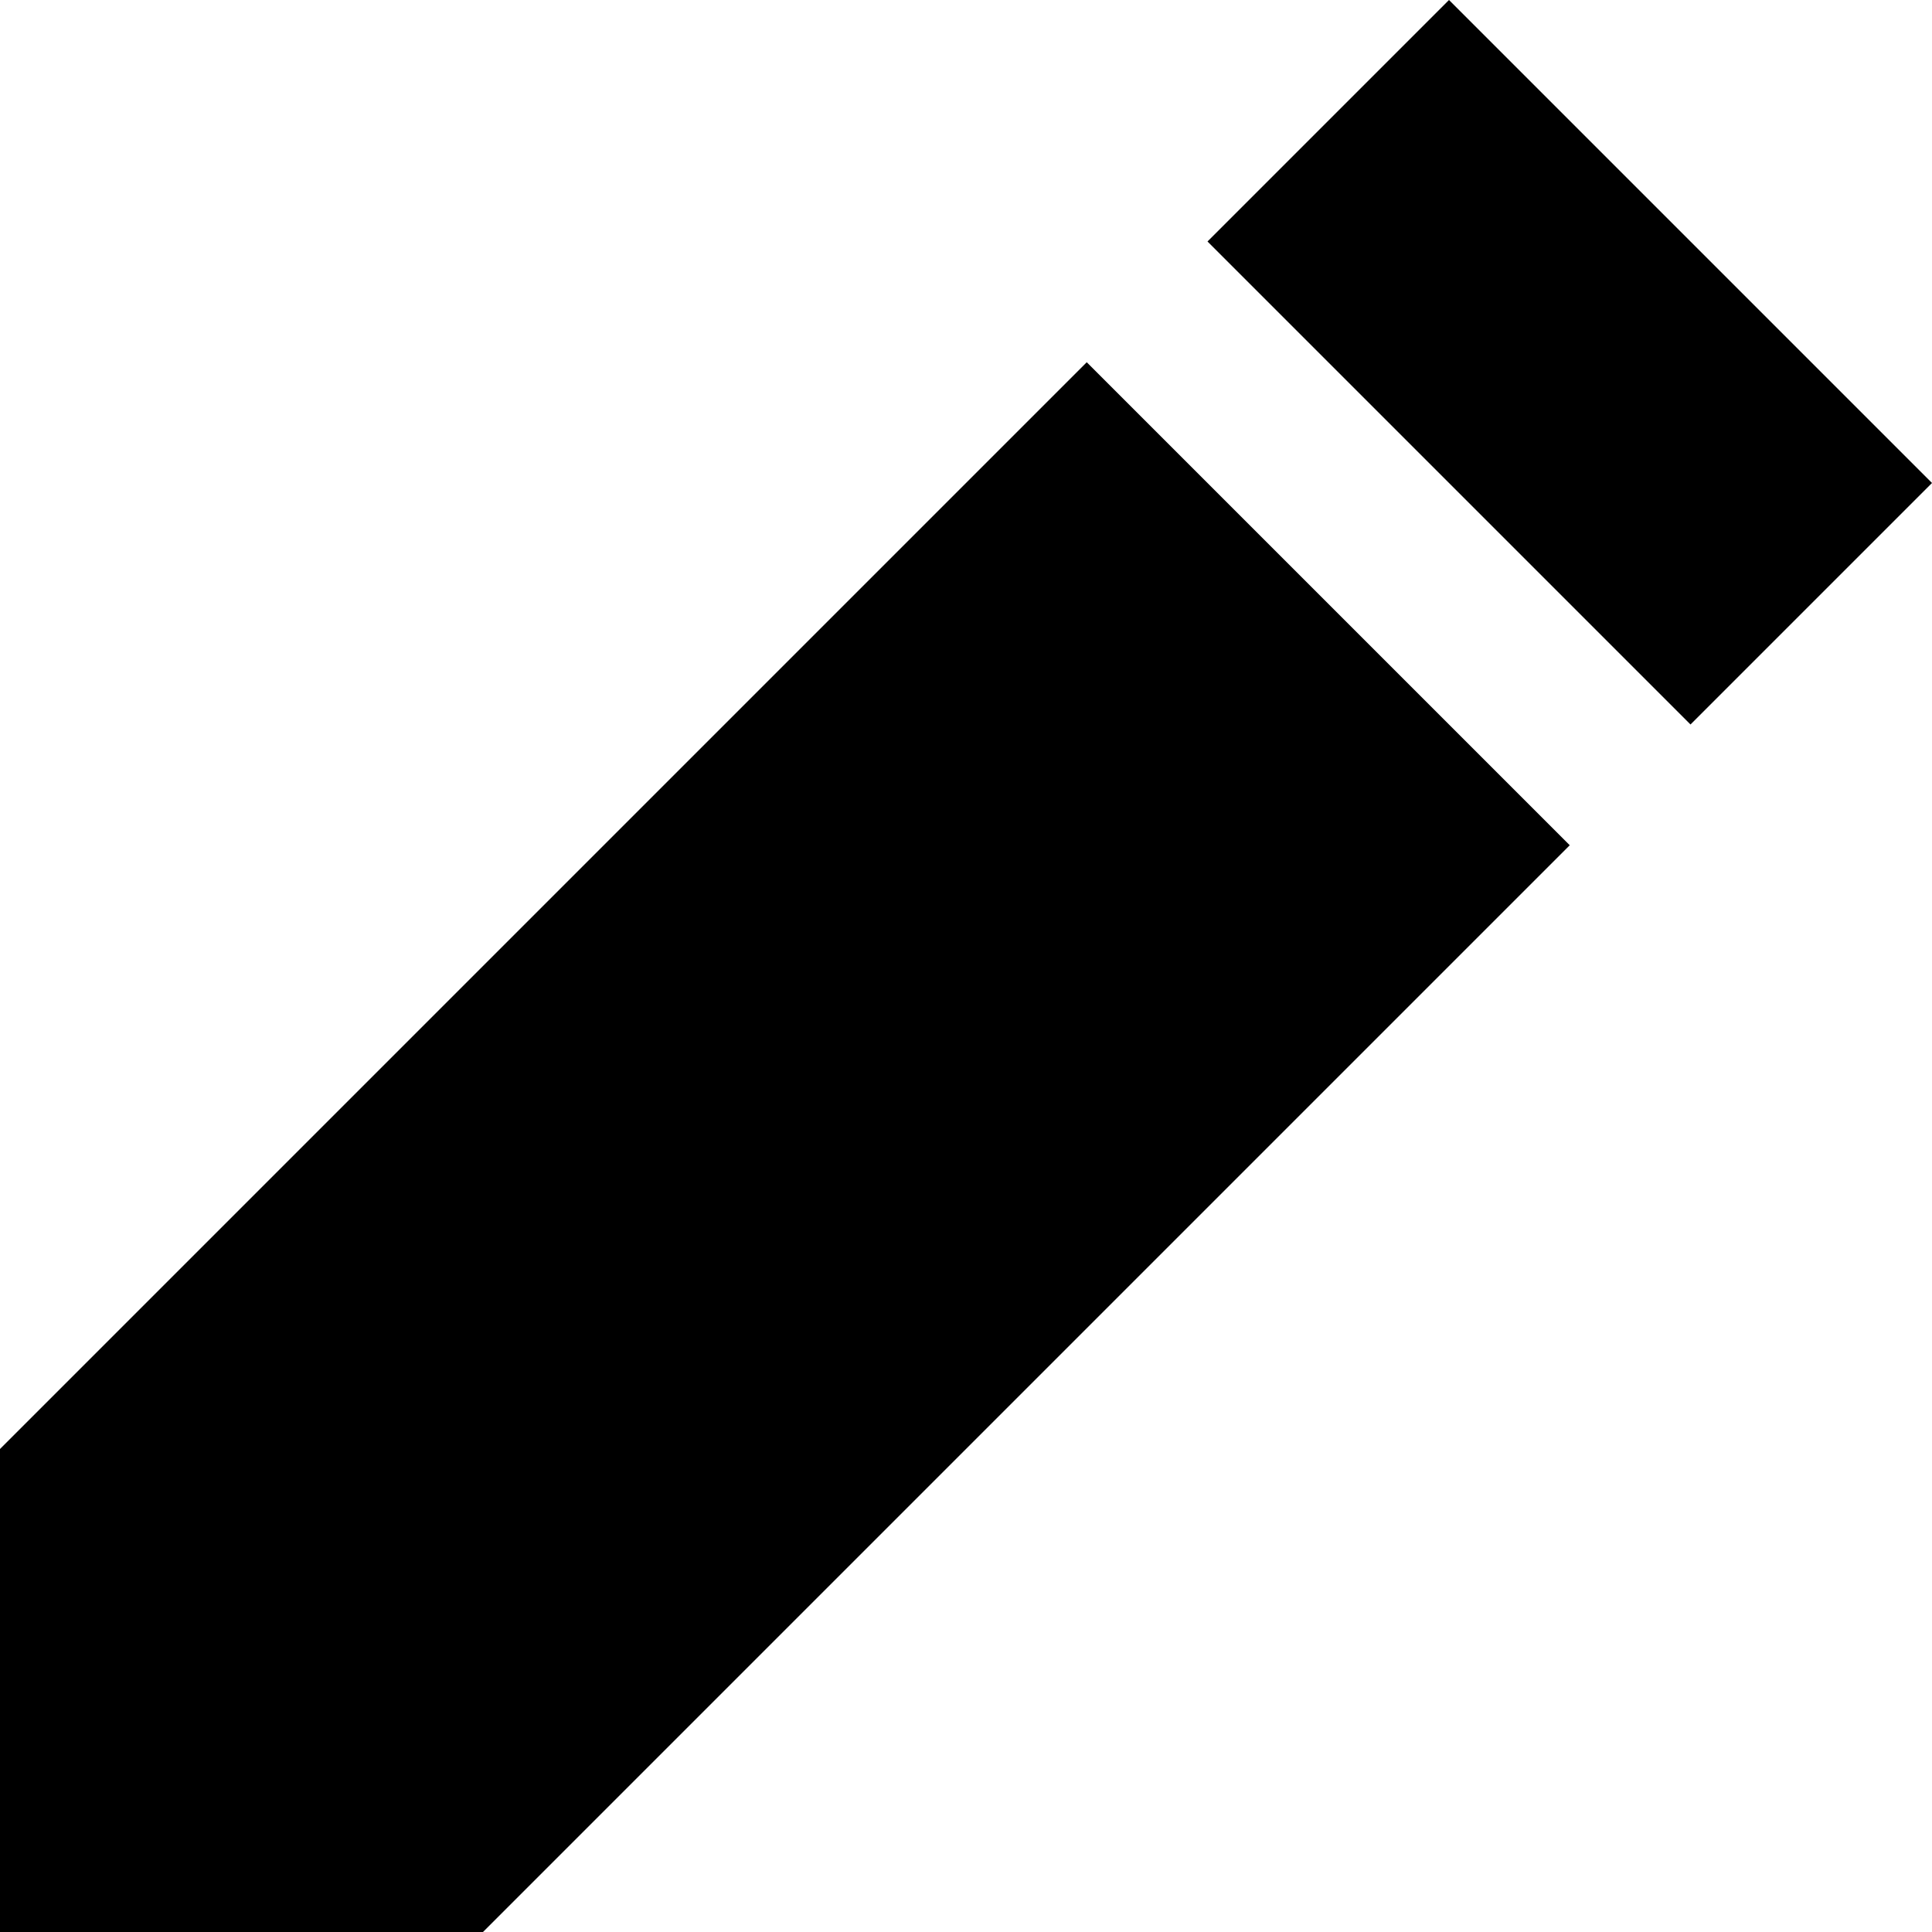 <svg role="img" viewBox="0 0 16 16" xmlns="http://www.w3.org/2000/svg">
  <title>Edit</title>
  <path fill-rule="evenodd" clip-rule="evenodd" d="M0 16V12L9 3L13 7L4 16H0ZM14 6L16 4L12 0L10 2L14 6Z" />
</svg>
